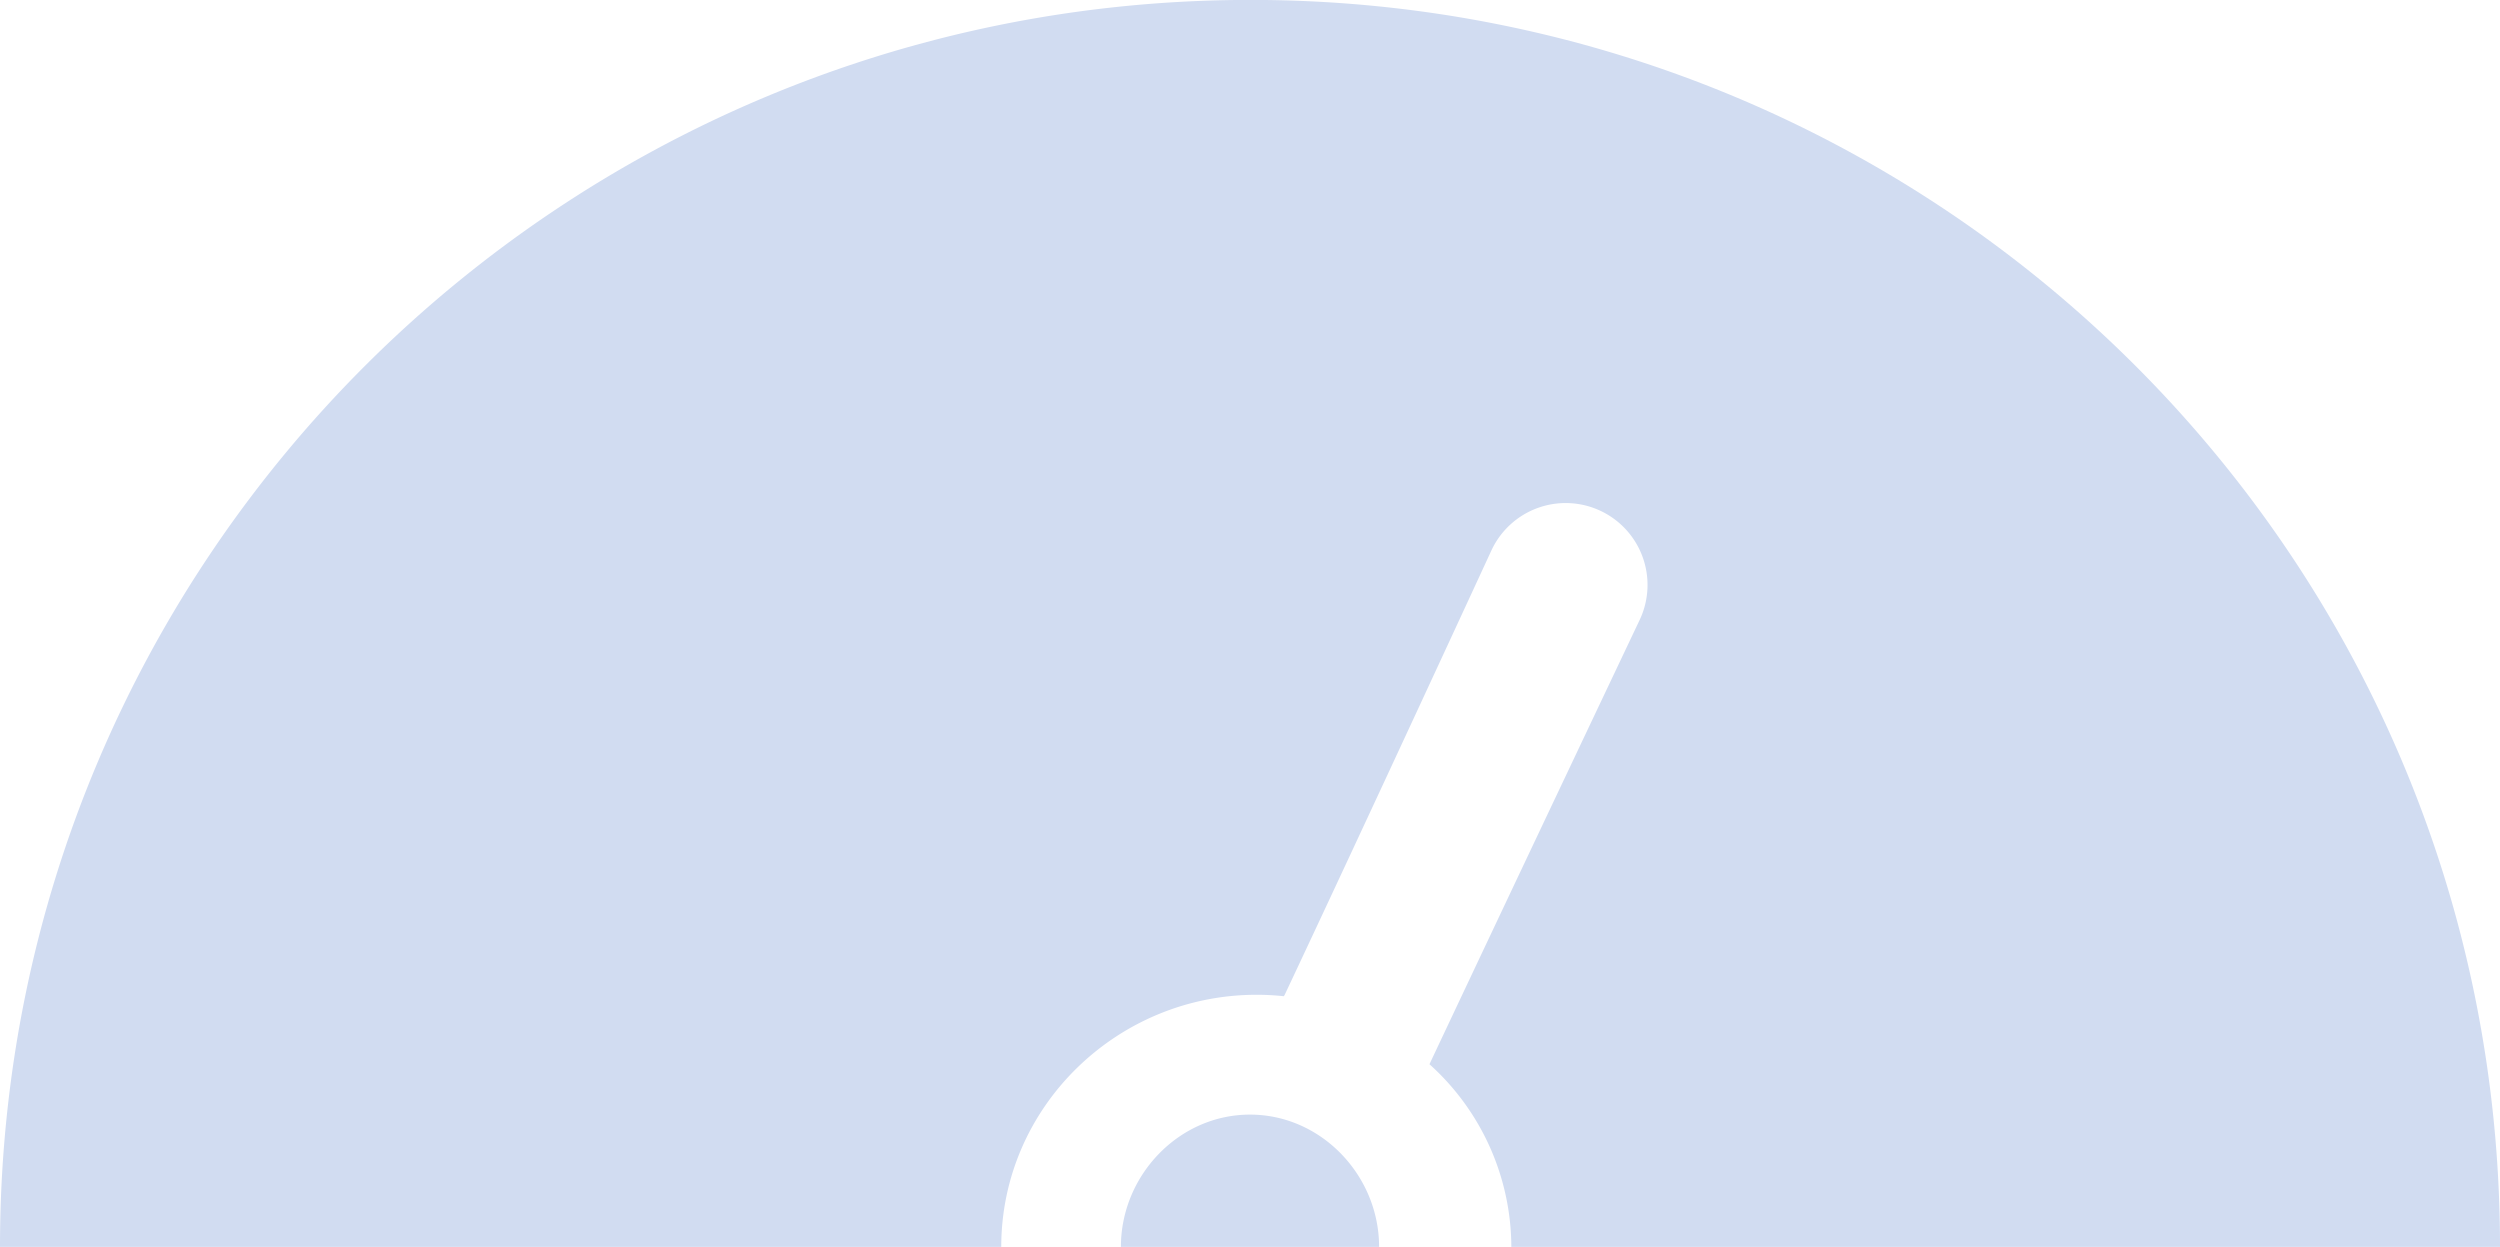 <svg xmlns="http://www.w3.org/2000/svg" width="397" height="198" viewBox="0 0 397 198">
  <defs>
    <style>
      .cls-1 {
        fill: #d1dcf1;
        fill-rule: evenodd;
      }
    </style>
  </defs>
  <path id="Dashboard" class="cls-1" d="M228,268a39.146,39.146,0,0,1,13,29H398c0-109.659-88.815-198.013-198.424-198.013S1,187.341,1,297H160c0-22.185,18.354-40.029,40.535-40.029a40.834,40.834,0,0,1,4.333.229S205,257,205,257c13-27.6,32.866-70.654,32.866-70.654a13,13,0,0,1,23.523,11.077S240.991,240.413,228,268m-8,29c0-11.322-9.178-21-20.5-21S179,285.678,179,297h41Z" transform="translate(-1 -99)"/>
</svg>
